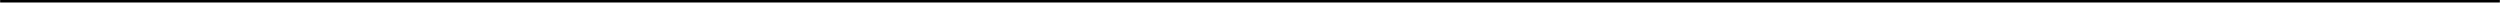 <?xml version="1.0" encoding="UTF-8" standalone="no"?>
<!-- Created with Inkscape (http://www.inkscape.org/) -->

<svg
   xmlns:dc="http://purl.org/dc/elements/1.1/"
   xmlns:cc="http://creativecommons.org/ns#"
   xmlns:rdf="http://www.w3.org/1999/02/22-rdf-syntax-ns#"
   xmlns:svg="http://www.w3.org/2000/svg"
   xmlns="http://www.w3.org/2000/svg"
   xmlns:sodipodi="http://sodipodi.sourceforge.net/DTD/sodipodi-0.dtd"
   xmlns:inkscape="http://www.inkscape.org/namespaces/inkscape"
   width="3000"
   height="3.987"
   viewBox="0 0 793.75 1.055"
   version="1.1"
   id="svg8"
   inkscape:version="0.92.2 (5c3e80d, 2017-08-06)"
   sodipodi:docname="bar1-4.svg">
  <defs
     id="defs2">
    <clipPath
       clipPathUnits="userSpaceOnUse"
       id="clipPath6519">
      <path
         inkscape:connector-curvature="0"
         id="path6521"
         d="m 33.829,94.292 v 0.53 H 172.546 v -0.53 z m 0,3.176 v 0.529 H 172.546 v -0.529 z m 0,3.176 v 0.53 H 172.546 v -0.53 z m 0,3.176 v 0.529 H 172.546 v -0.529 z m 0,3.176 v 0.53 H 172.546 v -0.53 z m 0,3.176 v 0.529 H 172.546 v -0.529 z m 0,3.176 v 0.53 H 172.546 v -0.53 z m 0,3.176 v 0.529 H 172.546 v -0.529 z m 0,3.176 v 0.53 H 172.546 v -0.53 z m 0,3.176 v 0.529 H 172.546 v -0.529 z m 0,3.176 v 0.529 H 172.546 v -0.529 z m 0,3.176 v 0.529 H 172.546 v -0.529 z m 0,3.176 v 0.529 H 172.546 v -0.529 z m 0,3.176 v 0.529 H 172.546 v -0.529 z m 0,3.176 v 0.529 H 172.546 v -0.529 z m 0,3.176 v 0.529 H 172.546 v -0.529 z m 0,3.176 v 0.529 H 172.546 v -0.529 z m 0,3.176 v 0.529 H 172.546 v -0.529 z m 0,3.176 v 0.529 H 172.546 v -0.529 z m 0,3.176 v 0.529 H 172.546 v -0.529 z m 0,3.176 v 0.529 H 172.546 v -0.529 z m 0,3.176 v 0.529 H 172.546 v -0.529 z m 0,3.176 v 0.529 H 172.546 v -0.529 z m 0,3.176 v 0.529 H 172.546 v -0.529 z m 0,3.176 v 0.529 H 172.546 v -0.529 z m 0,3.176 v 0.529 H 172.546 v -0.529 z m 0,3.176 v 0.529 H 172.546 v -0.529 z m 0,3.176 v 0.529 H 172.546 v -0.529 z m 0,3.176 v 0.529 H 172.546 v -0.529 z m 0,3.176 v 0.53 H 172.546 v -0.53 z m 0,3.176 v 0.529 H 172.546 v -0.529 z m 0,3.176 v 0.53 H 172.546 v -0.53 z m 0,3.176 v 0.529 H 172.546 v -0.529 z m 0,3.176 v 0.53 H 172.546 v -0.53 z m 0,3.176 V 202.798 H 172.546 v -0.529 z m 0,3.176 v 0.53 H 172.546 v -0.53 z m 0,3.176 v 0.529 H 172.546 v -0.529 z m 0,3.176 v 0.53 H 172.546 v -0.53 z m 0,3.176 v 0.529 H 172.546 v -0.529 z m 0,3.176 v 0.53 H 172.546 v -0.53 z m 0,3.176 v 0.529 H 172.546 v -0.529 z m 0,3.176 v 0.53 H 172.546 V 224.499 Z m 0,3.176 v 0.529 H 172.546 v -0.529 z m 0,3.176 v 0.53 H 172.546 v -0.53 z m 0,3.176 v 0.529 H 172.546 v -0.529 z m 0,3.176 v 0.53 H 172.546 v -0.53 z m 0,3.176 v 0.529 H 172.546 v -0.529 z m 0,3.176 v 0.53 H 172.546 v -0.53 z"
         style="color:#000000;font-style:normal;font-variant:normal;font-weight:normal;font-stretch:normal;font-size:medium;line-height:normal;font-family:sans-serif;font-variant-ligatures:normal;font-variant-position:normal;font-variant-caps:normal;font-variant-numeric:normal;font-variant-alternates:normal;font-feature-settings:normal;text-indent:0;text-align:start;text-decoration:none;text-decoration-line:none;text-decoration-style:solid;text-decoration-color:#000000;letter-spacing:normal;word-spacing:normal;text-transform:none;writing-mode:lr-tb;direction:ltr;text-orientation:mixed;dominant-baseline:auto;baseline-shift:baseline;text-anchor:start;white-space:normal;shape-padding:0;clip-rule:nonzero;display:inline;overflow:visible;visibility:visible;opacity:1;isolation:auto;mix-blend-mode:normal;color-interpolation:sRGB;color-interpolation-filters:linearRGB;solid-color:#000000;solid-opacity:1;vector-effect:none;fill:#000000;fill-opacity:1;fill-rule:nonzero;stroke:none;stroke-width:0.529;stroke-linecap:butt;stroke-linejoin:miter;stroke-miterlimit:4;stroke-dasharray:none;stroke-dashoffset:0;stroke-opacity:1;color-rendering:auto;image-rendering:auto;shape-rendering:auto;text-rendering:auto;enable-background:accumulate" />
    </clipPath>
    <clipPath
       clipPathUnits="userSpaceOnUse"
       id="clipPath6525">
      <path
         inkscape:connector-curvature="0"
         id="path6527"
         d="M 33.829,93.763 V 94.292 H 172.546 v -0.53 z m 0,3.176 v 0.529 H 172.546 v -0.529 z m 0,3.176 v 0.53 H 172.546 v -0.53 z m 0,3.176 v 0.529 H 172.546 v -0.529 z m 0,3.176 v 0.53 H 172.546 v -0.53 z m 0,3.176 v 0.529 H 172.546 v -0.529 z m 0,3.176 v 0.53 H 172.546 v -0.53 z m 0,3.176 v 0.529 H 172.546 v -0.529 z m 0,3.176 v 0.53 H 172.546 v -0.53 z m 0,3.176 v 0.529 H 172.546 v -0.529 z m 0,3.176 v 0.529 H 172.546 v -0.529 z m 0,3.176 v 0.529 H 172.546 v -0.529 z m 0,3.176 v 0.529 H 172.546 v -0.529 z m 0,3.176 v 0.529 H 172.546 v -0.529 z m 0,3.176 v 0.529 H 172.546 v -0.529 z m 0,3.176 v 0.529 H 172.546 v -0.529 z m 0,3.176 v 0.529 H 172.546 v -0.529 z m 0,3.176 v 0.529 H 172.546 v -0.529 z m 0,3.176 v 0.529 H 172.546 v -0.529 z m 0,3.176 v 0.529 H 172.546 v -0.529 z m 0,3.176 v 0.529 H 172.546 v -0.529 z m 0,3.176 v 0.529 H 172.546 v -0.529 z m 0,3.176 v 0.529 H 172.546 v -0.529 z m 0,3.176 v 0.529 H 172.546 v -0.529 z m 0,3.176 v 0.529 H 172.546 v -0.529 z m 0,3.176 v 0.529 H 172.546 v -0.529 z m 0,3.176 v 0.529 H 172.546 v -0.529 z m 0,3.176 v 0.529 H 172.546 v -0.529 z m 0,3.176 v 0.529 H 172.546 v -0.529 z m 0,3.176 v 0.53 H 172.546 v -0.53 z m 0,3.176 v 0.529 H 172.546 v -0.529 z m 0,3.176 v 0.53 H 172.546 v -0.53 z m 0,3.176 v 0.529 H 172.546 v -0.529 z m 0,3.176 v 0.53 H 172.546 v -0.53 z m 0,3.176 v 0.529 H 172.546 v -0.529 z m 0,3.176 v 0.53 H 172.546 v -0.53 z m 0,3.176 v 0.529 H 172.546 v -0.529 z m 0,3.176 v 0.53 H 172.546 v -0.53 z m 0,3.176 v 0.529 H 172.546 v -0.529 z m 0,3.176 v 0.53 H 172.546 v -0.53 z m 0,3.176 v 0.529 H 172.546 v -0.529 z m 0,3.176 v 0.53 H 172.546 v -0.53 z m 0,3.176 v 0.529 H 172.546 v -0.529 z m 0,3.176 v 0.53 H 172.546 v -0.53 z m 0,3.176 v 0.529 H 172.546 v -0.529 z m 0,3.176 v 0.53 H 172.546 v -0.53 z m 0,3.176 v 0.529 H 172.546 v -0.529 z m 0,3.176 v 0.53 H 172.546 v -0.53 z"
         style="color:#000000;font-style:normal;font-variant:normal;font-weight:normal;font-stretch:normal;font-size:medium;line-height:normal;font-family:sans-serif;font-variant-ligatures:normal;font-variant-position:normal;font-variant-caps:normal;font-variant-numeric:normal;font-variant-alternates:normal;font-feature-settings:normal;text-indent:0;text-align:start;text-decoration:none;text-decoration-line:none;text-decoration-style:solid;text-decoration-color:#000000;letter-spacing:normal;word-spacing:normal;text-transform:none;writing-mode:lr-tb;direction:ltr;text-orientation:mixed;dominant-baseline:auto;baseline-shift:baseline;text-anchor:start;white-space:normal;shape-padding:0;clip-rule:nonzero;display:inline;overflow:visible;visibility:visible;opacity:1;isolation:auto;mix-blend-mode:normal;color-interpolation:sRGB;color-interpolation-filters:linearRGB;solid-color:#000000;solid-opacity:1;vector-effect:none;fill:#000000;fill-opacity:1;fill-rule:nonzero;stroke:none;stroke-width:0.529;stroke-linecap:butt;stroke-linejoin:miter;stroke-miterlimit:4;stroke-dasharray:none;stroke-dashoffset:0;stroke-opacity:1;color-rendering:auto;image-rendering:auto;shape-rendering:auto;text-rendering:auto;enable-background:accumulate" />
    </clipPath>
    <clipPath
       clipPathUnits="userSpaceOnUse"
       id="clipPath6535">
      <path
         inkscape:connector-curvature="0"
         id="path6537"
         d="m 33.829,93.234 v 0.53 H 172.546 v -0.53 z m 0,3.176 v 0.529 H 172.546 V 96.41 Z m 0,3.176 v 0.53 H 172.546 v -0.53 z m 0,3.176 v 0.529 H 172.546 v -0.529 z m 0,3.176 v 0.53 H 172.546 v -0.53 z m 0,3.176 v 0.529 H 172.546 v -0.529 z m 0,3.176 v 0.53 H 172.546 v -0.53 z m 0,3.176 v 0.529 H 172.546 v -0.529 z m 0,3.176 v 0.53 H 172.546 v -0.53 z m 0,3.176 v 0.529 H 172.546 v -0.529 z m 0,3.176 v 0.529 H 172.546 v -0.529 z m 0,3.176 v 0.529 H 172.546 v -0.529 z m 0,3.176 v 0.529 H 172.546 v -0.529 z m 0,3.176 v 0.529 H 172.546 v -0.529 z m 0,3.176 v 0.529 H 172.546 v -0.529 z m 0,3.176 v 0.529 H 172.546 v -0.529 z m 0,3.176 v 0.529 H 172.546 v -0.529 z m 0,3.176 v 0.529 H 172.546 v -0.529 z m 0,3.176 v 0.529 H 172.546 v -0.529 z m 0,3.176 v 0.529 H 172.546 v -0.529 z m 0,3.176 v 0.529 H 172.546 v -0.529 z m 0,3.176 v 0.529 H 172.546 v -0.529 z m 0,3.176 v 0.529 H 172.546 v -0.529 z m 0,3.176 v 0.529 H 172.546 v -0.529 z m 0,3.176 v 0.529 H 172.546 v -0.529 z m 0,3.176 v 0.529 H 172.546 v -0.529 z m 0,3.176 v 0.529 H 172.546 v -0.529 z m 0,3.176 v 0.529 H 172.546 v -0.529 z m 0,3.176 V 182.685 H 172.546 v -0.529 z m 0,3.176 v 0.53 H 172.546 v -0.53 z m 0,3.176 v 0.529 H 172.546 v -0.529 z m 0,3.176 v 0.53 H 172.546 v -0.53 z m 0,3.176 v 0.529 H 172.546 v -0.529 z m 0,3.176 v 0.53 H 172.546 v -0.53 z m 0,3.176 v 0.529 H 172.546 v -0.529 z m 0,3.176 v 0.53 H 172.546 V 204.386 Z m 0,3.176 v 0.529 H 172.546 v -0.529 z m 0,3.176 v 0.53 H 172.546 v -0.53 z m 0,3.176 v 0.529 H 172.546 v -0.529 z m 0,3.176 v 0.53 H 172.546 v -0.53 z m 0,3.176 v 0.529 H 172.546 v -0.529 z m 0,3.176 v 0.53 H 172.546 v -0.53 z m 0,3.176 v 0.529 H 172.546 v -0.529 z m 0,3.176 v 0.53 H 172.546 v -0.53 z m 0,3.176 v 0.529 H 172.546 v -0.529 z m 0,3.176 v 0.53 H 172.546 v -0.53 z m 0,3.176 v 0.529 H 172.546 v -0.529 z m 0,3.176 v 0.53 H 172.546 v -0.53 z"
         style="color:#000000;font-style:normal;font-variant:normal;font-weight:normal;font-stretch:normal;font-size:medium;line-height:normal;font-family:sans-serif;font-variant-ligatures:normal;font-variant-position:normal;font-variant-caps:normal;font-variant-numeric:normal;font-variant-alternates:normal;font-feature-settings:normal;text-indent:0;text-align:start;text-decoration:none;text-decoration-line:none;text-decoration-style:solid;text-decoration-color:#000000;letter-spacing:normal;word-spacing:normal;text-transform:none;writing-mode:lr-tb;direction:ltr;text-orientation:mixed;dominant-baseline:auto;baseline-shift:baseline;text-anchor:start;white-space:normal;shape-padding:0;clip-rule:nonzero;display:inline;overflow:visible;visibility:visible;opacity:1;isolation:auto;mix-blend-mode:normal;color-interpolation:sRGB;color-interpolation-filters:linearRGB;solid-color:#000000;solid-opacity:1;vector-effect:none;fill:#000000;fill-opacity:1;fill-rule:nonzero;stroke:none;stroke-width:0.529;stroke-linecap:butt;stroke-linejoin:miter;stroke-miterlimit:4;stroke-dasharray:none;stroke-dashoffset:0;stroke-opacity:1;color-rendering:auto;image-rendering:auto;shape-rendering:auto;text-rendering:auto;enable-background:accumulate" />
    </clipPath>
    <clipPath
       clipPathUnits="userSpaceOnUse"
       id="clipPath6541">
      <path
         inkscape:connector-curvature="0"
         id="path6543"
         d="m 33.829,92.704 v 0.53 H 172.546 v -0.53 z m 0,3.176 v 0.529 H 172.546 v -0.529 z m 0,3.176 v 0.53 H 172.546 v -0.53 z m 0,3.176 v 0.529 H 172.546 v -0.529 z m 0,3.176 v 0.53 H 172.546 v -0.53 z m 0,3.176 v 0.529 H 172.546 v -0.529 z m 0,3.176 v 0.53 H 172.546 v -0.53 z m 0,3.176 v 0.529 H 172.546 v -0.529 z m 0,3.176 v 0.53 H 172.546 v -0.53 z m 0,3.176 v 0.529 H 172.546 v -0.529 z m 0,3.176 v 0.529 H 172.546 v -0.529 z m 0,3.176 v 0.529 H 172.546 v -0.529 z m 0,3.176 v 0.529 H 172.546 v -0.529 z m 0,3.176 v 0.529 H 172.546 v -0.529 z m 0,3.176 v 0.529 H 172.546 v -0.529 z m 0,3.176 v 0.529 H 172.546 v -0.529 z m 0,3.176 v 0.529 H 172.546 v -0.529 z m 0,3.176 v 0.529 H 172.546 v -0.529 z m 0,3.176 v 0.529 H 172.546 v -0.529 z m 0,3.176 v 0.529 H 172.546 v -0.529 z m 0,3.176 v 0.529 H 172.546 v -0.529 z m 0,3.176 v 0.529 H 172.546 v -0.529 z m 0,3.176 v 0.529 H 172.546 v -0.529 z m 0,3.176 v 0.529 H 172.546 v -0.529 z m 0,3.176 v 0.529 H 172.546 v -0.529 z m 0,3.176 v 0.529 H 172.546 v -0.529 z m 0,3.176 v 0.529 H 172.546 v -0.529 z m 0,3.176 v 0.529 H 172.546 v -0.529 z m 0,3.176 v 0.529 H 172.546 v -0.529 z m 0,3.176 v 0.53 H 172.546 v -0.53 z m 0,3.176 v 0.529 H 172.546 v -0.529 z m 0,3.176 v 0.53 H 172.546 v -0.53 z m 0,3.176 v 0.529 H 172.546 v -0.529 z m 0,3.176 v 0.53 H 172.546 v -0.53 z m 0,3.176 v 0.529 H 172.546 v -0.529 z m 0,3.176 v 0.53 H 172.546 v -0.53 z m 0,3.176 v 0.529 H 172.546 v -0.529 z m 0,3.176 v 0.53 H 172.546 v -0.53 z m 0,3.176 v 0.529 H 172.546 v -0.529 z m 0,3.176 v 0.53 H 172.546 v -0.53 z m 0,3.176 v 0.529 H 172.546 v -0.529 z m 0,3.176 v 0.53 H 172.546 v -0.53 z m 0,3.176 v 0.529 H 172.546 v -0.529 z m 0,3.176 v 0.53 H 172.546 v -0.53 z m 0,3.176 v 0.529 H 172.546 v -0.529 z m 0,3.176 v 0.53 H 172.546 v -0.53 z m 0,3.176 v 0.529 H 172.546 v -0.529 z m 0,3.176 v 0.53 H 172.546 v -0.53 z"
         style="color:#000000;font-style:normal;font-variant:normal;font-weight:normal;font-stretch:normal;font-size:medium;line-height:normal;font-family:sans-serif;font-variant-ligatures:normal;font-variant-position:normal;font-variant-caps:normal;font-variant-numeric:normal;font-variant-alternates:normal;font-feature-settings:normal;text-indent:0;text-align:start;text-decoration:none;text-decoration-line:none;text-decoration-style:solid;text-decoration-color:#000000;letter-spacing:normal;word-spacing:normal;text-transform:none;writing-mode:lr-tb;direction:ltr;text-orientation:mixed;dominant-baseline:auto;baseline-shift:baseline;text-anchor:start;white-space:normal;shape-padding:0;clip-rule:nonzero;display:inline;overflow:visible;visibility:visible;opacity:1;isolation:auto;mix-blend-mode:normal;color-interpolation:sRGB;color-interpolation-filters:linearRGB;solid-color:#000000;solid-opacity:1;vector-effect:none;fill:#000000;fill-opacity:1;fill-rule:nonzero;stroke:none;stroke-width:0.529;stroke-linecap:butt;stroke-linejoin:miter;stroke-miterlimit:4;stroke-dasharray:none;stroke-dashoffset:0;stroke-opacity:1;color-rendering:auto;image-rendering:auto;shape-rendering:auto;text-rendering:auto;enable-background:accumulate" />
    </clipPath>
    <clipPath
       clipPathUnits="userSpaceOnUse"
       id="clipPath6547">
      <path
         inkscape:connector-curvature="0"
         id="path6549"
         d="m 33.829,92.175 v 0.53 H 172.546 v -0.53 z m 0,3.176 v 0.529 H 172.546 v -0.529 z m 0,3.176 v 0.53 H 172.546 v -0.53 z m 0,3.176 v 0.529 H 172.546 v -0.529 z m 0,3.176 v 0.53 H 172.546 v -0.53 z m 0,3.176 v 0.529 H 172.546 v -0.529 z m 0,3.176 v 0.53 H 172.546 v -0.53 z m 0,3.176 v 0.529 H 172.546 v -0.529 z m 0,3.176 v 0.53 H 172.546 v -0.53 z m 0,3.176 v 0.529 H 172.546 v -0.529 z m 0,3.176 v 0.529 H 172.546 v -0.529 z m 0,3.176 v 0.529 H 172.546 v -0.529 z m 0,3.176 v 0.529 H 172.546 v -0.529 z m 0,3.176 v 0.529 H 172.546 v -0.529 z m 0,3.176 v 0.529 H 172.546 v -0.529 z m 0,3.176 v 0.529 H 172.546 v -0.529 z m 0,3.176 v 0.529 H 172.546 v -0.529 z m 0,3.176 v 0.529 H 172.546 v -0.529 z m 0,3.176 v 0.529 H 172.546 v -0.529 z m 0,3.176 v 0.529 H 172.546 v -0.529 z m 0,3.176 v 0.529 H 172.546 v -0.529 z m 0,3.176 v 0.529 H 172.546 v -0.529 z m 0,3.176 v 0.529 H 172.546 v -0.529 z m 0,3.176 v 0.529 H 172.546 v -0.529 z m 0,3.176 v 0.529 H 172.546 v -0.529 z m 0,3.176 v 0.529 H 172.546 v -0.529 z m 0,3.176 v 0.529 H 172.546 v -0.529 z m 0,3.176 v 0.529 H 172.546 v -0.529 z m 0,3.176 v 0.529 H 172.546 v -0.529 z m 0,3.176 v 0.53 H 172.546 v -0.53 z m 0,3.176 v 0.529 H 172.546 v -0.529 z m 0,3.176 v 0.53 H 172.546 v -0.53 z m 0,3.176 v 0.529 H 172.546 v -0.529 z m 0,3.176 v 0.53 H 172.546 v -0.53 z m 0,3.176 v 0.529 H 172.546 v -0.529 z m 0,3.176 v 0.53 H 172.546 v -0.53 z m 0,3.176 v 0.529 H 172.546 v -0.529 z m 0,3.176 v 0.53 H 172.546 v -0.53 z m 0,3.176 v 0.529 H 172.546 v -0.529 z m 0,3.176 v 0.53 H 172.546 v -0.53 z m 0,3.176 v 0.529 H 172.546 v -0.529 z m 0,3.176 v 0.53 H 172.546 v -0.53 z m 0,3.176 v 0.529 H 172.546 v -0.529 z m 0,3.176 v 0.53 H 172.546 v -0.53 z m 0,3.176 v 0.529 H 172.546 v -0.529 z m 0,3.176 v 0.53 H 172.546 v -0.53 z m 0,3.176 v 0.529 H 172.546 v -0.529 z m 0,3.176 v 0.53 H 172.546 v -0.53 z"
         style="color:#000000;font-style:normal;font-variant:normal;font-weight:normal;font-stretch:normal;font-size:medium;line-height:normal;font-family:sans-serif;font-variant-ligatures:normal;font-variant-position:normal;font-variant-caps:normal;font-variant-numeric:normal;font-variant-alternates:normal;font-feature-settings:normal;text-indent:0;text-align:start;text-decoration:none;text-decoration-line:none;text-decoration-style:solid;text-decoration-color:#000000;letter-spacing:normal;word-spacing:normal;text-transform:none;writing-mode:lr-tb;direction:ltr;text-orientation:mixed;dominant-baseline:auto;baseline-shift:baseline;text-anchor:start;white-space:normal;shape-padding:0;clip-rule:nonzero;display:inline;overflow:visible;visibility:visible;opacity:1;isolation:auto;mix-blend-mode:normal;color-interpolation:sRGB;color-interpolation-filters:linearRGB;solid-color:#000000;solid-opacity:1;vector-effect:none;fill:#000000;fill-opacity:1;fill-rule:nonzero;stroke:none;stroke-width:0.529;stroke-linecap:butt;stroke-linejoin:miter;stroke-miterlimit:4;stroke-dasharray:none;stroke-dashoffset:0;stroke-opacity:1;color-rendering:auto;image-rendering:auto;shape-rendering:auto;text-rendering:auto;enable-background:accumulate" />
    </clipPath>
    <clipPath
       clipPathUnits="userSpaceOnUse"
       id="clipPath6553">
      <path
         inkscape:connector-curvature="0"
         id="path6555"
         d="m 33.829,91.646 v 0.53 H 172.546 v -0.53 z m 0,3.176 v 0.529 H 172.546 v -0.529 z m 0,3.176 v 0.53 H 172.546 v -0.53 z m 0,3.176 v 0.529 H 172.546 v -0.529 z m 0,3.176 v 0.53 H 172.546 v -0.53 z m 0,3.176 v 0.529 H 172.546 v -0.529 z m 0,3.176 v 0.53 H 172.546 v -0.53 z m 0,3.176 v 0.529 H 172.546 v -0.529 z m 0,3.176 v 0.53 H 172.546 v -0.53 z m 0,3.176 v 0.529 H 172.546 v -0.529 z m 0,3.176 v 0.529 H 172.546 v -0.529 z m 0,3.176 v 0.529 H 172.546 v -0.529 z m 0,3.176 v 0.529 H 172.546 v -0.529 z m 0,3.176 v 0.529 H 172.546 v -0.529 z m 0,3.176 v 0.529 H 172.546 v -0.529 z m 0,3.176 v 0.529 H 172.546 V 139.283 Z m 0,3.176 v 0.529 H 172.546 v -0.529 z m 0,3.176 v 0.529 H 172.546 v -0.529 z m 0,3.176 v 0.529 H 172.546 v -0.529 z m 0,3.176 v 0.529 H 172.546 v -0.529 z m 0,3.176 v 0.529 H 172.546 v -0.529 z m 0,3.176 v 0.529 H 172.546 v -0.529 z m 0,3.176 v 0.529 H 172.546 v -0.529 z m 0,3.176 v 0.529 H 172.546 v -0.529 z m 0,3.176 v 0.529 H 172.546 v -0.529 z m 0,3.176 v 0.529 H 172.546 v -0.529 z m 0,3.176 v 0.529 H 172.546 v -0.529 z m 0,3.176 v 0.529 H 172.546 v -0.529 z m 0,3.176 v 0.529 H 172.546 v -0.529 z m 0,3.176 v 0.53 H 172.546 v -0.53 z m 0,3.176 v 0.529 H 172.546 v -0.529 z m 0,3.176 v 0.53 H 172.546 v -0.53 z m 0,3.176 v 0.529 H 172.546 v -0.529 z m 0,3.176 v 0.53 H 172.546 v -0.53 z m 0,3.176 v 0.529 H 172.546 v -0.529 z m 0,3.176 v 0.53 H 172.546 v -0.53 z m 0,3.176 v 0.529 H 172.546 v -0.529 z m 0,3.176 v 0.53 H 172.546 v -0.53 z m 0,3.176 v 0.529 H 172.546 v -0.529 z m 0,3.176 v 0.53 H 172.546 v -0.53 z m 0,3.176 v 0.529 H 172.546 v -0.529 z m 0,3.176 v 0.53 H 172.546 v -0.53 z m 0,3.176 v 0.529 H 172.546 v -0.529 z m 0,3.176 v 0.53 H 172.546 v -0.53 z m 0,3.176 v 0.529 H 172.546 v -0.529 z m 0,3.176 v 0.53 H 172.546 v -0.53 z m 0,3.176 v 0.529 H 172.546 v -0.529 z m 0,3.176 v 0.53 H 172.546 v -0.53 z"
         style="color:#000000;font-style:normal;font-variant:normal;font-weight:normal;font-stretch:normal;font-size:medium;line-height:normal;font-family:sans-serif;font-variant-ligatures:normal;font-variant-position:normal;font-variant-caps:normal;font-variant-numeric:normal;font-variant-alternates:normal;font-feature-settings:normal;text-indent:0;text-align:start;text-decoration:none;text-decoration-line:none;text-decoration-style:solid;text-decoration-color:#000000;letter-spacing:normal;word-spacing:normal;text-transform:none;writing-mode:lr-tb;direction:ltr;text-orientation:mixed;dominant-baseline:auto;baseline-shift:baseline;text-anchor:start;white-space:normal;shape-padding:0;clip-rule:nonzero;display:inline;overflow:visible;visibility:visible;opacity:1;isolation:auto;mix-blend-mode:normal;color-interpolation:sRGB;color-interpolation-filters:linearRGB;solid-color:#000000;solid-opacity:1;vector-effect:none;fill:#000000;fill-opacity:1;fill-rule:nonzero;stroke:none;stroke-width:0.529;stroke-linecap:butt;stroke-linejoin:miter;stroke-miterlimit:4;stroke-dasharray:none;stroke-dashoffset:0;stroke-opacity:1;color-rendering:auto;image-rendering:auto;shape-rendering:auto;text-rendering:auto;enable-background:accumulate" />
    </clipPath>
  </defs>
  <sodipodi:namedview
     id="base"
     pagecolor="#ffffff"
     bordercolor="#666666"
     borderopacity="1.0"
     inkscape:pageopacity="0.0"
     inkscape:pageshadow="2"
     inkscape:zoom="0.70710675"
     inkscape:cx="1803.4631"
     inkscape:cy="-91.716129"
     inkscape:document-units="px"
     inkscape:current-layer="g5272"
     showgrid="false"
     units="px"
     inkscape:window-width="2560"
     inkscape:window-height="1377"
     inkscape:window-x="2552"
     inkscape:window-y="-8"
     inkscape:window-maximized="1"
     inkscape:snap-global="true"
     inkscape:showpageshadow="false"
     fit-margin-top="0"
     fit-margin-left="0"
     fit-margin-right="0"
     fit-margin-bottom="0" />
  <g
     inkscape:groupmode="layer"
     id="layer2"
     inkscape:label="0"
     style="display:inline"
     transform="translate(276.954,-218.158)" />
  <g
     inkscape:groupmode="layer"
     id="layer3"
     inkscape:label="2"
     style="display:inline"
     transform="translate(276.954,-218.158)" />
  <g
     inkscape:groupmode="layer"
     id="layer4"
     inkscape:label="4"
     style="display:inline"
     transform="translate(276.954,-218.158)" />
  <g
     inkscape:groupmode="layer"
     id="layer5"
     inkscape:label="6"
     style="display:inline"
     transform="translate(276.954,-218.158)" />
  <g
     inkscape:groupmode="layer"
     id="layer6"
     inkscape:label="8"
     style="display:inline"
     transform="translate(276.954,-218.158)" />
  <g
     inkscape:groupmode="layer"
     id="layer7"
     inkscape:label="10"
     style="display:inline"
     transform="translate(276.954,-218.158)" />
  <g
     inkscape:label="Lines"
     inkscape:groupmode="layer"
     id="layer1"
     style="display:inline"
     transform="translate(276.954,-218.158)">
    <g
       id="g5272">
      <path
         id="path5253"
         d="m -276.754,199.236 c 0,0 0.009,1.328 0,1.328 h 793.75 v -1.328 z"
         style="color:#000000;font-style:normal;font-variant:normal;font-weight:normal;font-stretch:normal;font-size:medium;line-height:normal;font-family:sans-serif;font-variant-ligatures:normal;font-variant-position:normal;font-variant-caps:normal;font-variant-numeric:normal;font-variant-alternates:normal;font-feature-settings:normal;text-indent:0;text-align:start;text-decoration:none;text-decoration-line:none;text-decoration-style:solid;text-decoration-color:#000000;letter-spacing:normal;word-spacing:normal;text-transform:none;writing-mode:lr-tb;direction:ltr;text-orientation:mixed;dominant-baseline:auto;baseline-shift:baseline;text-anchor:start;white-space:normal;shape-padding:0;clip-rule:nonzero;display:inline;overflow:visible;visibility:visible;opacity:1;isolation:auto;mix-blend-mode:normal;color-interpolation:sRGB;color-interpolation-filters:linearRGB;solid-color:#000000;solid-opacity:1;vector-effect:none;fill:#000000;fill-opacity:1;fill-rule:nonzero;stroke:none;stroke-width:1.464px;stroke-linecap:butt;stroke-linejoin:miter;stroke-miterlimit:4;stroke-dasharray:none;stroke-dashoffset:0;stroke-opacity:1;color-rendering:auto;image-rendering:auto;shape-rendering:auto;text-rendering:auto;enable-background:accumulate"
         inkscape:connector-curvature="0"
         sodipodi:nodetypes="ccccc" />
      <path
         style="color:#000000;font-style:normal;font-variant:normal;font-weight:normal;font-stretch:normal;font-size:medium;line-height:normal;font-family:sans-serif;font-variant-ligatures:normal;font-variant-position:normal;font-variant-caps:normal;font-variant-numeric:normal;font-variant-alternates:normal;font-feature-settings:normal;text-indent:0;text-align:start;text-decoration:none;text-decoration-line:none;text-decoration-style:solid;text-decoration-color:#000000;letter-spacing:normal;word-spacing:normal;text-transform:none;writing-mode:lr-tb;direction:ltr;text-orientation:mixed;dominant-baseline:auto;baseline-shift:baseline;text-anchor:start;white-space:normal;shape-padding:0;clip-rule:nonzero;display:inline;overflow:visible;visibility:visible;opacity:1;isolation:auto;mix-blend-mode:normal;color-interpolation:sRGB;color-interpolation-filters:linearRGB;solid-color:#000000;solid-opacity:1;vector-effect:none;fill:#000000;fill-opacity:1;fill-rule:nonzero;stroke:none;stroke-width:2.364px;stroke-linecap:butt;stroke-linejoin:miter;stroke-miterlimit:4;stroke-dasharray:none;stroke-dashoffset:0;stroke-opacity:1;color-rendering:auto;image-rendering:auto;shape-rendering:auto;text-rendering:auto;enable-background:accumulate"
         d="m -276.954,218.158 v 0.264 0.264 0.264 h 793.74 v -0.264 -0.264 -0.264 z"
         id="path2874"
         inkscape:connector-curvature="0" />
    </g>
  </g>
</svg>
